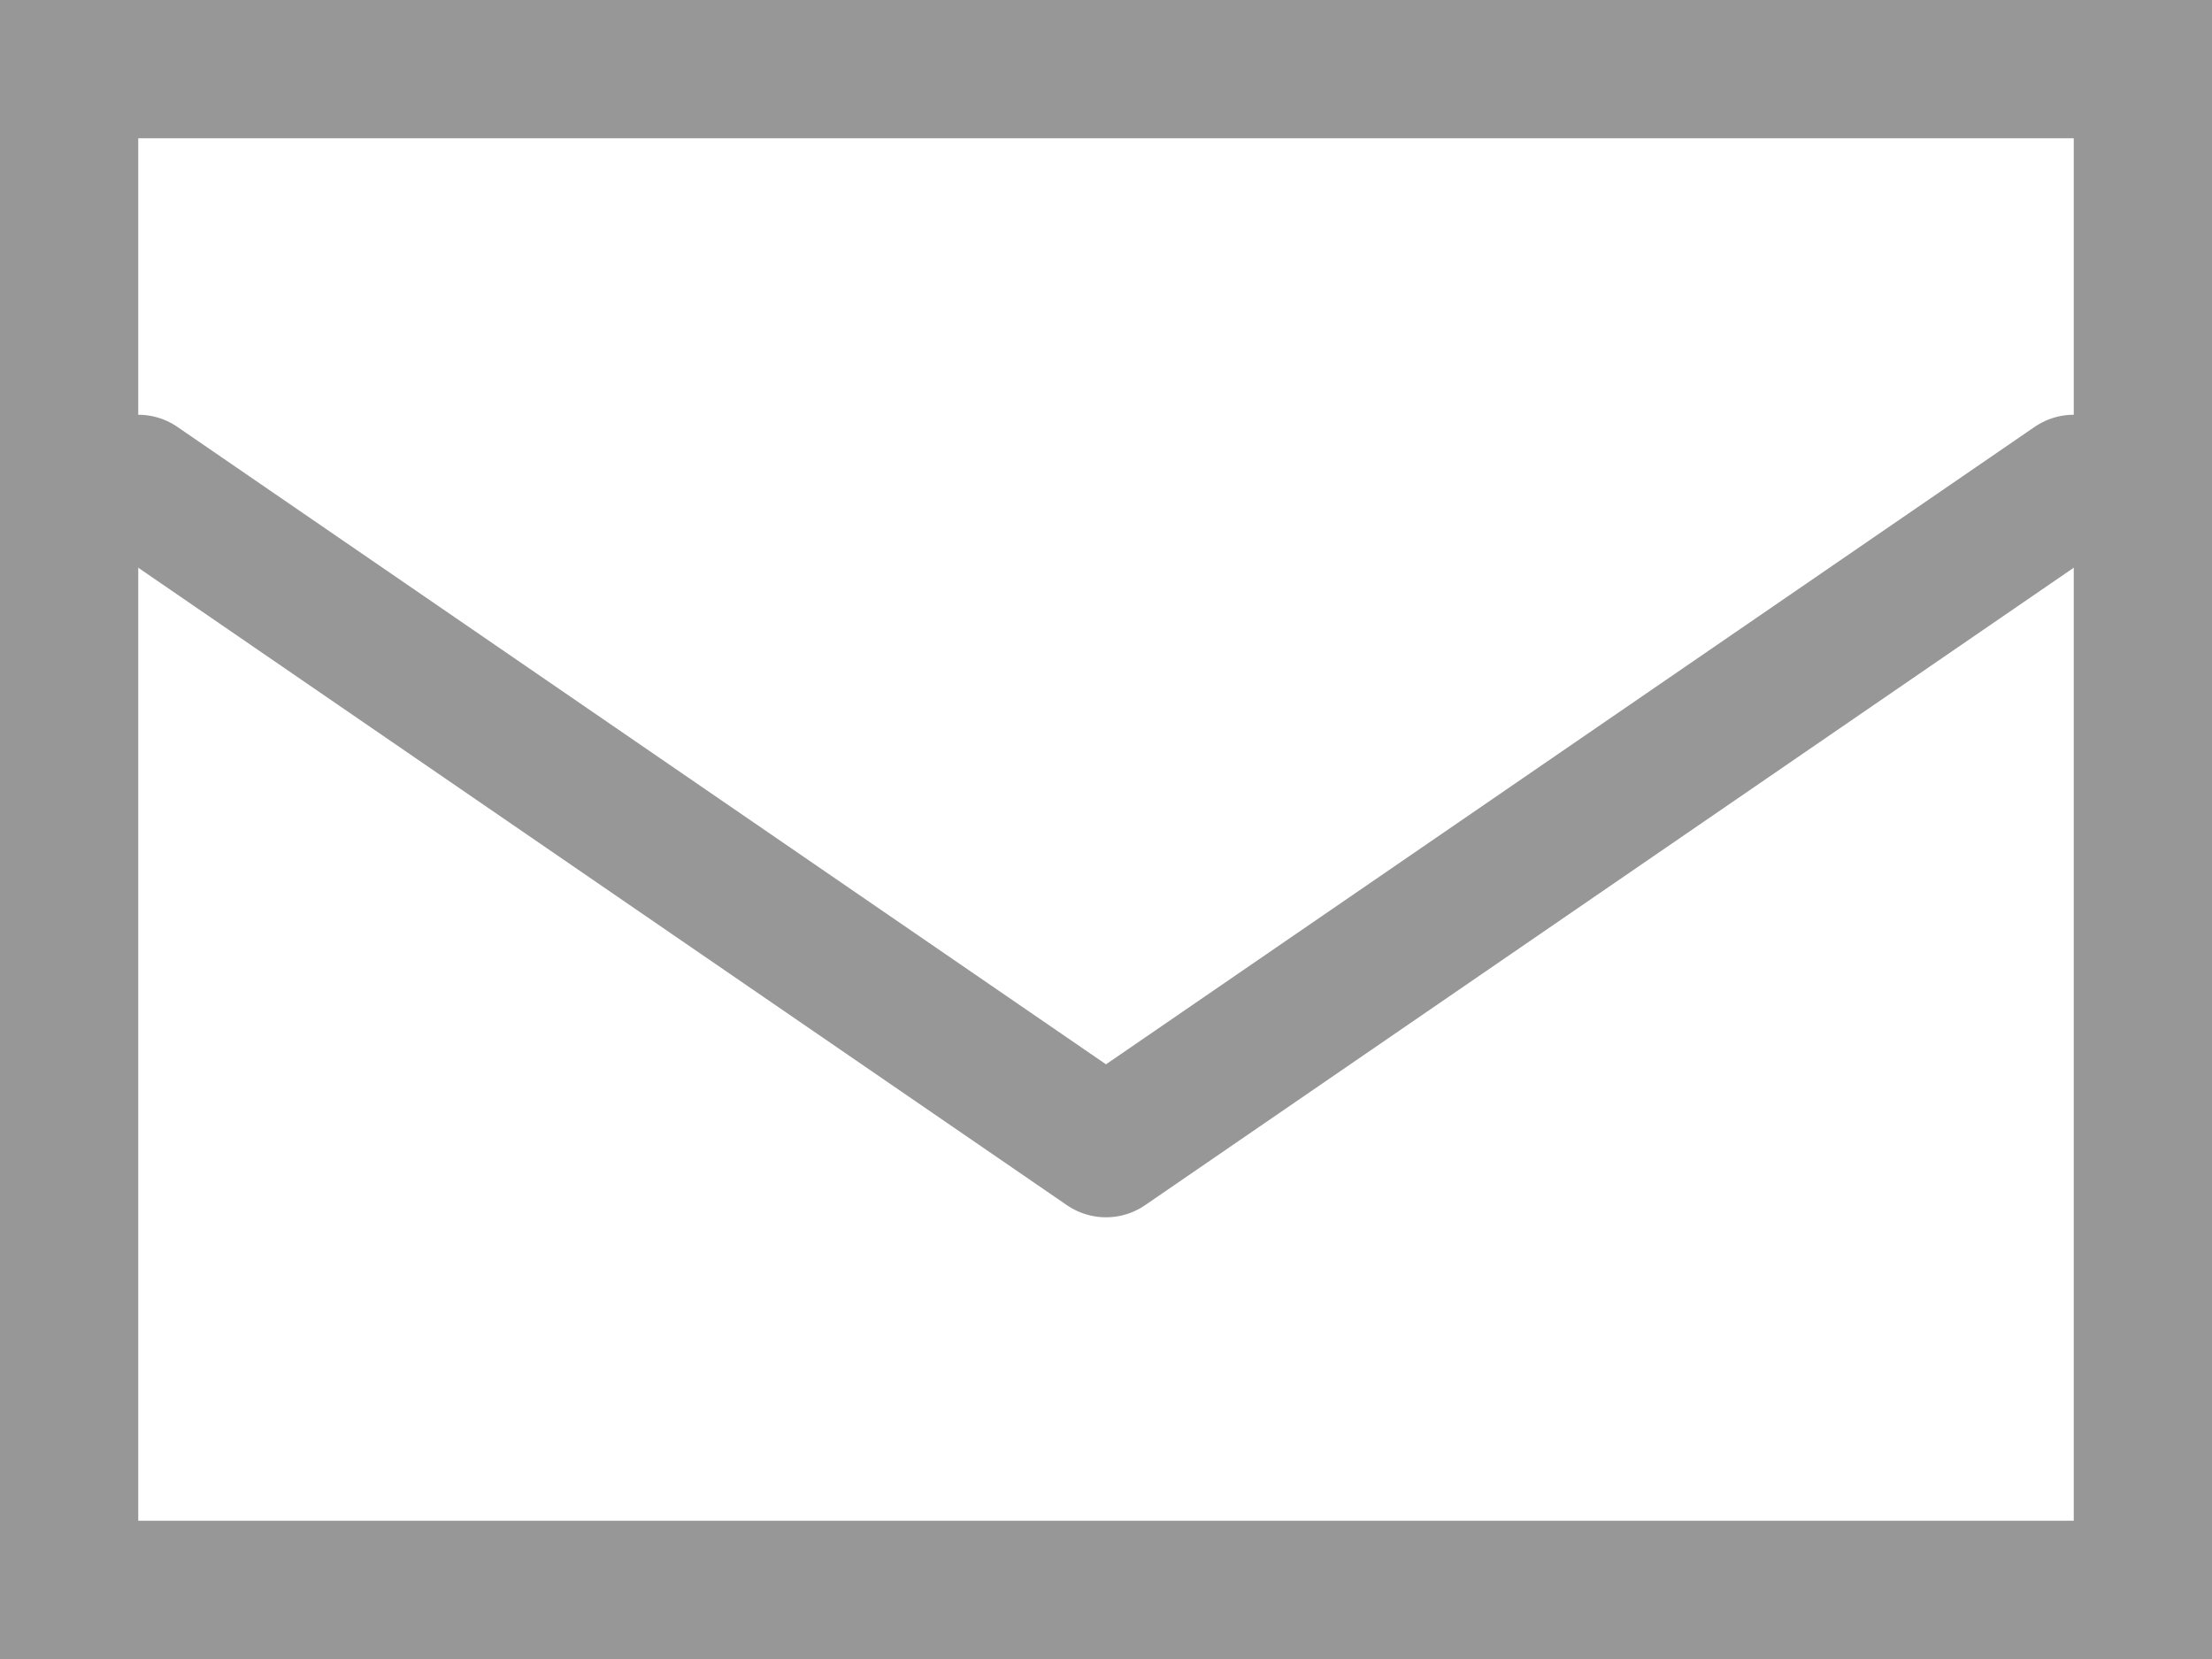 <svg xmlns="http://www.w3.org/2000/svg" width="16" height="12" viewBox="0 0 16 12"><defs><clipPath id="65rta"><path fill="#fff" d="M0 0h16v12H0z"/></clipPath></defs><g><g><g><path fill="#fff" d="M0 0h16v12H0z"/><path fill="none" stroke="#979797" stroke-linecap="round" stroke-linejoin="round" stroke-miterlimit="50" stroke-width="2" d="M0 0v0h16v12H0v0z" clip-path="url(&quot;#65rta&quot;)"/></g><g><path fill="#fff" d="M1 3.5l7 4.805L15 3.5"/><path fill="none" stroke="#979797" stroke-linecap="round" stroke-linejoin="round" stroke-miterlimit="50" d="M1 3.5v0l7 4.805v0L15 3.5v0"/></g></g></g></svg>